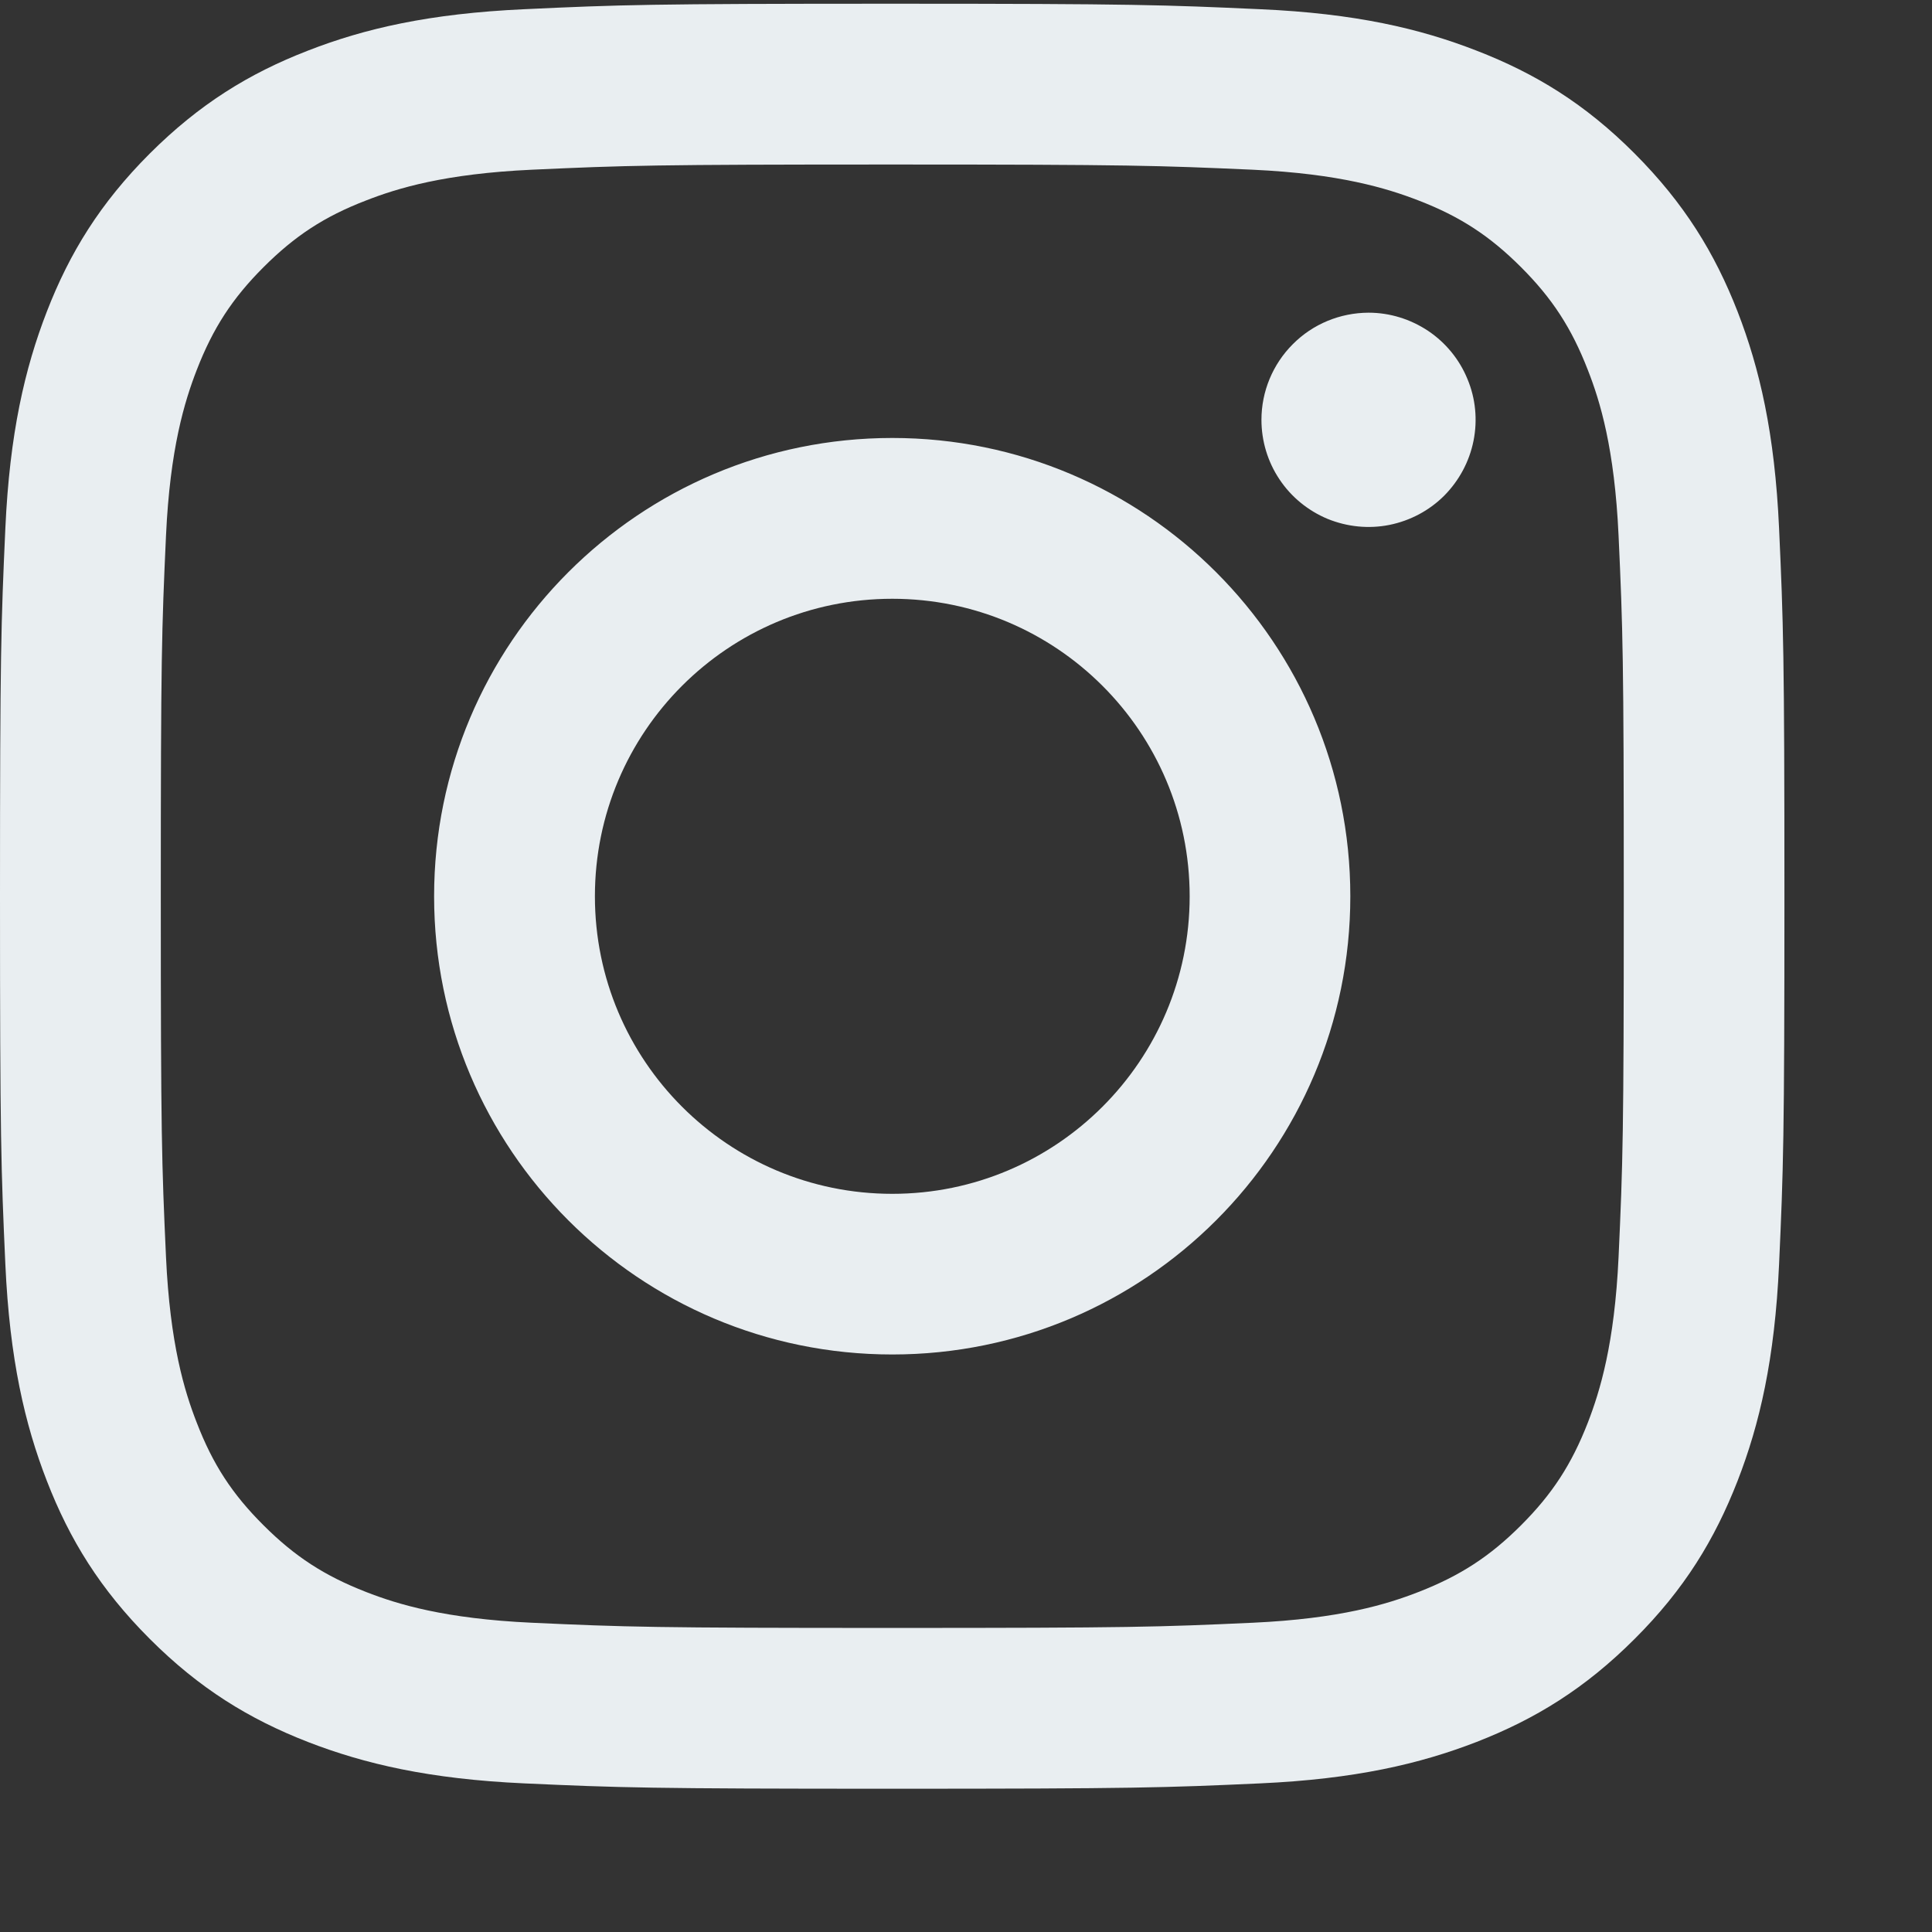 <svg width="13" height="13" viewBox="0 0 13 13" fill="none" xmlns="http://www.w3.org/2000/svg">
<rect x="0" y="0" width="13" height="13" fill="#333333" stroke="none"/>
<path d="M4.003 6.031C4.003 4.925 4.898 4.029 6.004 4.029C7.109 4.029 8.005 4.925 8.005 6.031C8.005 7.136 7.109 8.033 6.004 8.033C4.898 8.033 4.003 7.136 4.003 6.031ZM2.921 6.031C2.921 7.734 4.301 9.114 6.004 9.114C7.706 9.114 9.086 7.734 9.086 6.031C9.086 4.328 7.706 2.947 6.004 2.947C4.301 2.947 2.921 4.328 2.921 6.031ZM8.488 2.825C8.488 2.967 8.53 3.107 8.609 3.225C8.688 3.344 8.801 3.436 8.932 3.491C9.064 3.545 9.209 3.56 9.349 3.532C9.488 3.504 9.617 3.436 9.718 3.335C9.818 3.234 9.887 3.106 9.915 2.966C9.943 2.826 9.929 2.681 9.874 2.55C9.82 2.418 9.727 2.305 9.609 2.226C9.49 2.147 9.351 2.104 9.209 2.104H9.208C9.017 2.105 8.834 2.18 8.699 2.316C8.564 2.451 8.488 2.634 8.488 2.825ZM3.578 10.919C2.993 10.892 2.675 10.795 2.463 10.712C2.183 10.603 1.983 10.473 1.773 10.263C1.562 10.053 1.432 9.853 1.324 9.573C1.241 9.361 1.144 9.043 1.117 8.458C1.088 7.825 1.082 7.634 1.082 6.031C1.082 4.427 1.088 4.237 1.117 3.604C1.144 3.018 1.242 2.701 1.324 2.489C1.433 2.208 1.563 2.008 1.773 1.798C1.983 1.588 2.182 1.457 2.463 1.349C2.675 1.266 2.993 1.169 3.578 1.142C4.211 1.113 4.401 1.107 6.004 1.107C7.606 1.107 7.796 1.114 8.43 1.142C9.015 1.169 9.333 1.267 9.545 1.349C9.825 1.457 10.025 1.588 10.235 1.798C10.445 2.008 10.575 2.208 10.684 2.489C10.767 2.7 10.864 3.018 10.891 3.604C10.92 4.237 10.926 4.427 10.926 6.031C10.926 7.634 10.92 7.824 10.891 8.458C10.864 9.043 10.766 9.361 10.684 9.573C10.575 9.853 10.445 10.053 10.235 10.263C10.025 10.473 9.825 10.603 9.545 10.712C9.333 10.795 9.015 10.892 8.43 10.919C7.797 10.948 7.607 10.954 6.004 10.954C4.4 10.954 4.211 10.948 3.578 10.919ZM3.528 0.062C2.889 0.091 2.453 0.192 2.071 0.341C1.676 0.494 1.342 0.7 1.008 1.033C0.674 1.367 0.468 1.702 0.315 2.097C0.167 2.479 0.065 2.916 0.036 3.555C0.007 4.195 0 4.4 0 6.031C0 7.662 0.007 7.866 0.036 8.507C0.065 9.146 0.167 9.583 0.315 9.964C0.468 10.359 0.674 10.694 1.008 11.028C1.342 11.362 1.676 11.567 2.071 11.721C2.453 11.869 2.889 11.971 3.528 12C4.169 12.029 4.373 12.036 6.004 12.036C7.634 12.036 7.839 12.029 8.479 12C9.118 11.971 9.554 11.869 9.936 11.721C10.331 11.567 10.665 11.362 10.999 11.028C11.334 10.694 11.538 10.359 11.692 9.964C11.84 9.583 11.942 9.146 11.971 8.507C12 7.866 12.007 7.662 12.007 6.031C12.007 4.4 12 4.195 11.971 3.555C11.942 2.915 11.84 2.479 11.692 2.097C11.538 1.702 11.333 1.368 10.999 1.033C10.666 0.699 10.331 0.494 9.936 0.341C9.554 0.192 9.118 0.09 8.479 0.062C7.839 0.033 7.634 0.025 6.004 0.025C4.374 0.025 4.169 0.032 3.528 0.062Z" fill="#E9EEF1"/>
</svg>
